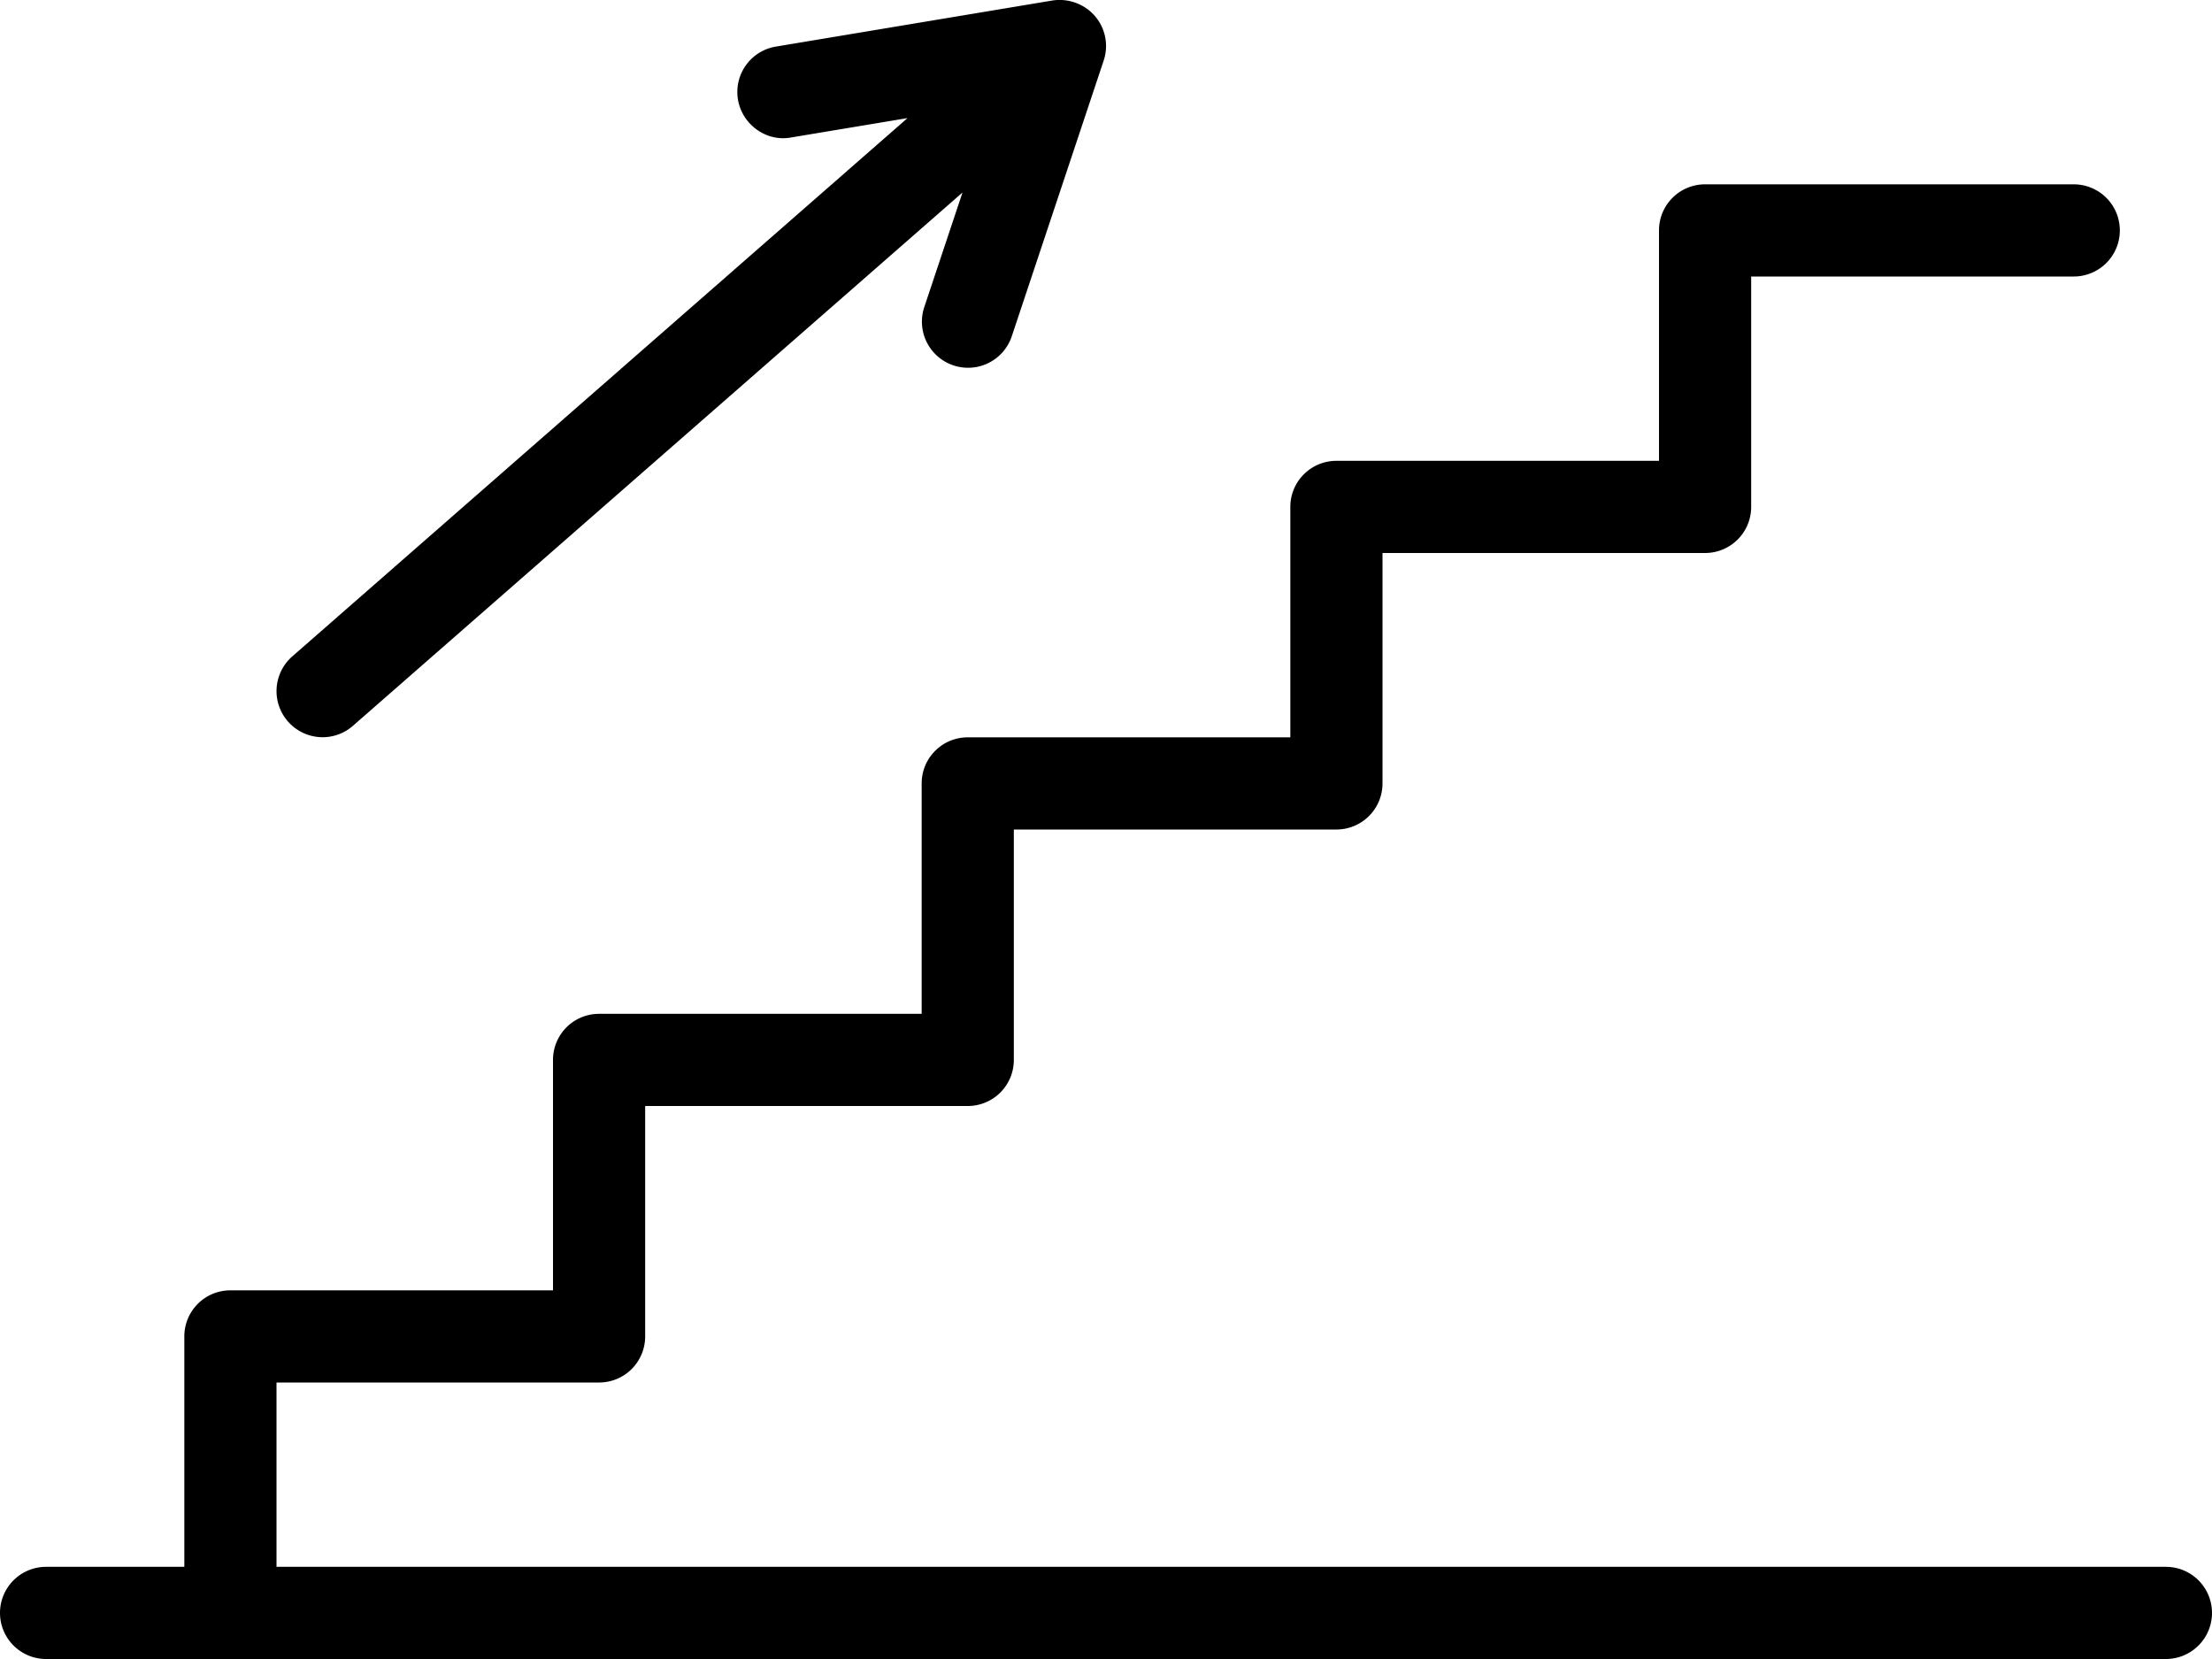 <svg xmlns="http://www.w3.org/2000/svg" viewBox="0 0 1080 810"><path d="M1057.5 765H135v-90h157.5a22.48 22.48 0 0022.5-22.5V540h157.5a22.48 22.48 0 0022.5-22.5V405h157.5a22.48 22.48 0 0022.5-22.5V270h157.5a22.48 22.48 0 0022.5-22.5V135h157.5a22.5 22.5 0 000-45h-180a22.48 22.48 0 00-22.5 22.5V225H652.5a22.48 22.48 0 00-22.5 22.5V360H472.5a22.48 22.48 0 00-22.5 22.5V495H292.5a22.48 22.48 0 00-22.5 22.5V630H112.5A22.48 22.48 0 0090 652.5V765H22.5a22.5 22.5 0 000 45h1035a22.5 22.5 0 000-45zm-900-405.06a22.35 22.35 0 0014.81-5.56L469.93 94l-18.79 56.35a22.52 22.52 0 0042.72 14.24l45-135a22.46 22.46 0 00-4.26-21.76A22.93 22.93 0 00513.81.25l-135 22.5a22.47 22.47 0 00-18.5 25.88c2.06 12.26 13.93 20.72 25.88 18.5l56.89-9.47L142.69 320.5a22.51 22.51 0 0014.81 39.44z"/></svg>